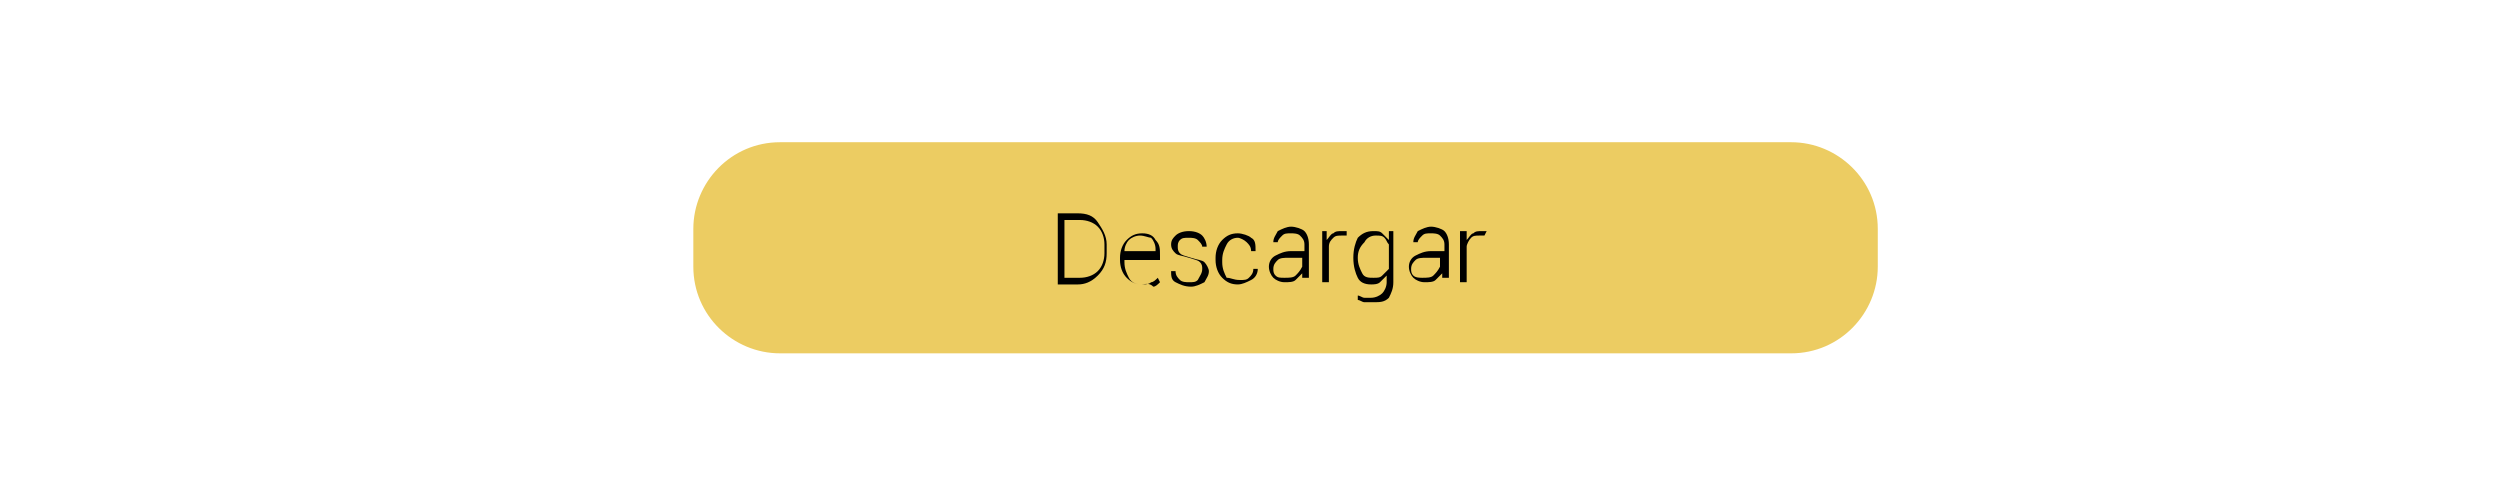 <?xml version="1.0" encoding="utf-8"?>
<!-- Generator: Adobe Illustrator 23.0.3, SVG Export Plug-In . SVG Version: 6.00 Build 0)  -->
<svg version="1.1" id="Capa_1" xmlns="http://www.w3.org/2000/svg" xmlns:xlink="http://www.w3.org/1999/xlink" x="0px" y="0px"
	 viewBox="0 0 112.5 22.1" style="enable-background:new 0 0 112.5 22.1;" xml:space="preserve">
<style type="text/css">
	.st0{fill:#ECCC62;}
	.st1{enable-background:new    ;}
</style>
<title>buttondescgar</title>
<path class="st0" d="M35.1,6.4h45.5c2.1,0,3.9,1.7,3.9,3.9v1.7c0,2.1-1.7,3.9-3.9,3.9H35.1c-2.1,0-3.9-1.7-3.9-3.9v-1.7
	C31.2,8.2,32.9,6.4,35.1,6.4z"/>
<g class="st1">
	<path d="M47.6,12.7V9.6h0.9c0.4,0,0.7,0.1,0.9,0.4c0.2,0.3,0.4,0.6,0.4,1v0.4c0,0.4-0.1,0.7-0.4,1s-0.6,0.4-0.9,0.4H47.6z
		 M47.9,9.8v2.7h0.7c0.3,0,0.6-0.1,0.8-0.3c0.2-0.2,0.3-0.5,0.3-0.8V11c0-0.3-0.1-0.6-0.3-0.8c-0.2-0.2-0.5-0.3-0.8-0.3H47.9z"/>
	<path d="M51.4,12.8c-0.3,0-0.5-0.1-0.7-0.3c-0.2-0.2-0.3-0.5-0.3-0.8v-0.1c0-0.3,0.1-0.6,0.3-0.8s0.4-0.3,0.7-0.3
		c0.3,0,0.5,0.1,0.6,0.3c0.2,0.2,0.2,0.4,0.2,0.7v0.2h-1.6v0.1c0,0.3,0.1,0.5,0.2,0.7c0.1,0.2,0.3,0.3,0.6,0.3c0.1,0,0.3,0,0.4-0.1
		c0.1,0,0.2-0.1,0.3-0.2l0.1,0.2c-0.1,0.1-0.2,0.2-0.3,0.2C51.7,12.7,51.5,12.8,51.4,12.8z M51.3,10.6c-0.2,0-0.4,0.1-0.5,0.2
		c-0.1,0.1-0.2,0.3-0.2,0.5l0,0H52v-0.1c0-0.2-0.1-0.4-0.2-0.5C51.7,10.7,51.5,10.6,51.3,10.6z"/>
	<path d="M54.1,12.1c0-0.1,0-0.2-0.1-0.3c-0.1-0.1-0.2-0.1-0.5-0.2c-0.3-0.1-0.5-0.1-0.6-0.2c-0.1-0.1-0.2-0.2-0.2-0.4
		c0-0.2,0.1-0.3,0.2-0.4c0.1-0.1,0.3-0.2,0.6-0.2c0.3,0,0.5,0.1,0.6,0.2s0.2,0.3,0.2,0.5l0,0h-0.2c0-0.1-0.1-0.2-0.2-0.3
		s-0.3-0.1-0.4-0.1c-0.2,0-0.3,0-0.4,0.1s-0.1,0.2-0.1,0.3c0,0.1,0,0.2,0.1,0.3c0.1,0.1,0.2,0.1,0.5,0.2c0.3,0.1,0.5,0.1,0.6,0.2
		c0.1,0.1,0.2,0.3,0.2,0.4c0,0.2-0.1,0.3-0.2,0.5c-0.2,0.1-0.4,0.2-0.6,0.2c-0.3,0-0.5-0.1-0.7-0.2c-0.2-0.1-0.2-0.3-0.2-0.5l0,0
		h0.2c0,0.2,0.1,0.3,0.2,0.4c0.1,0.1,0.3,0.1,0.4,0.1c0.2,0,0.3,0,0.4-0.1C54,12.4,54.1,12.3,54.1,12.1z"/>
	<path d="M55.8,12.6c0.2,0,0.3,0,0.4-0.1c0.1-0.1,0.2-0.2,0.2-0.4h0.2l0,0c0,0.2-0.1,0.4-0.3,0.5c-0.2,0.1-0.4,0.2-0.6,0.2
		c-0.3,0-0.5-0.1-0.7-0.3s-0.3-0.5-0.3-0.8v-0.1c0-0.3,0.1-0.6,0.3-0.8c0.2-0.2,0.4-0.3,0.7-0.3c0.2,0,0.5,0.1,0.6,0.2
		c0.2,0.1,0.2,0.3,0.2,0.6l0,0h-0.2c0-0.2-0.1-0.3-0.2-0.4c-0.1-0.1-0.3-0.2-0.4-0.2c-0.2,0-0.4,0.1-0.5,0.3
		c-0.1,0.2-0.2,0.4-0.2,0.7v0.1c0,0.3,0.1,0.5,0.2,0.7C55.4,12.5,55.5,12.6,55.8,12.6z"/>
	<path d="M58.6,12.7c0-0.1,0-0.2,0-0.2s0-0.1,0-0.2c-0.1,0.1-0.2,0.2-0.3,0.3s-0.3,0.1-0.5,0.1c-0.2,0-0.4-0.1-0.5-0.2
		c-0.1-0.1-0.2-0.3-0.2-0.5c0-0.2,0.1-0.4,0.3-0.5c0.2-0.1,0.4-0.2,0.7-0.2h0.6v-0.3c0-0.2-0.1-0.3-0.2-0.4s-0.3-0.1-0.4-0.1
		c-0.2,0-0.3,0-0.4,0.1c-0.1,0.1-0.2,0.2-0.2,0.3h-0.2l0,0c0-0.2,0.1-0.3,0.2-0.5c0.2-0.1,0.4-0.2,0.6-0.2s0.5,0.1,0.6,0.2
		s0.2,0.3,0.2,0.6v1.1c0,0.1,0,0.2,0,0.2c0,0.1,0,0.2,0,0.2H58.6z M57.8,12.5c0.2,0,0.4,0,0.5-0.1c0.1-0.1,0.2-0.2,0.3-0.4v-0.4H58
		c-0.2,0-0.4,0-0.5,0.1s-0.2,0.2-0.2,0.4c0,0.1,0,0.2,0.1,0.3S57.6,12.5,57.8,12.5z"/>
</g>
<g class="st1">
	<path d="M60.6,10.6l-0.2,0c-0.2,0-0.3,0-0.4,0.1s-0.2,0.2-0.2,0.4v1.6h-0.3v-2.3h0.2l0,0.4v0c0.1-0.1,0.2-0.3,0.3-0.3
		c0.1-0.1,0.2-0.1,0.4-0.1c0,0,0.1,0,0.1,0s0.1,0,0.1,0L60.6,10.6z"/>
</g>
<g class="st1">
	<path d="M60.9,11.6c0-0.4,0.1-0.7,0.2-0.9c0.2-0.2,0.4-0.3,0.7-0.3c0.2,0,0.3,0,0.4,0.1c0.1,0.1,0.2,0.2,0.3,0.3l0-0.4h0.2v2.3
		c0,0.3-0.1,0.5-0.2,0.7c-0.2,0.2-0.4,0.2-0.7,0.2c-0.1,0-0.2,0-0.4,0c-0.1,0-0.2-0.1-0.3-0.1l0-0.2c0.1,0,0.2,0.1,0.3,0.1
		c0.1,0,0.2,0,0.3,0c0.2,0,0.4-0.1,0.5-0.2c0.1-0.1,0.2-0.3,0.2-0.5v-0.3c-0.1,0.1-0.2,0.2-0.3,0.3c-0.1,0.1-0.3,0.1-0.4,0.1
		c-0.3,0-0.5-0.1-0.6-0.3C61,12.3,60.9,12,60.9,11.6L60.9,11.6z M61.1,11.6c0,0.3,0.1,0.5,0.2,0.7c0.1,0.2,0.3,0.2,0.5,0.2
		c0.2,0,0.3,0,0.4-0.1c0.1-0.1,0.2-0.2,0.3-0.3V11c-0.1-0.1-0.1-0.2-0.2-0.3c-0.1-0.1-0.2-0.1-0.4-0.1c-0.2,0-0.4,0.1-0.5,0.3
		C61.2,11.1,61.1,11.3,61.1,11.6L61.1,11.6z"/>
	<path d="M64.9,12.7c0-0.1,0-0.2,0-0.2s0-0.1,0-0.2c-0.1,0.1-0.2,0.2-0.3,0.3s-0.3,0.1-0.5,0.1c-0.2,0-0.4-0.1-0.5-0.2
		c-0.1-0.1-0.2-0.3-0.2-0.5c0-0.2,0.1-0.4,0.3-0.5c0.2-0.1,0.4-0.2,0.7-0.2h0.6v-0.3c0-0.2-0.1-0.3-0.2-0.4s-0.3-0.1-0.4-0.1
		c-0.2,0-0.3,0-0.4,0.1c-0.1,0.1-0.2,0.2-0.2,0.3h-0.2l0,0c0-0.2,0.1-0.3,0.2-0.5c0.2-0.1,0.4-0.2,0.6-0.2s0.5,0.1,0.6,0.2
		s0.2,0.3,0.2,0.6v1.1c0,0.1,0,0.2,0,0.2c0,0.1,0,0.2,0,0.2H64.9z M64,12.5c0.2,0,0.4,0,0.5-0.1c0.1-0.1,0.2-0.2,0.3-0.4v-0.4h-0.6
		c-0.2,0-0.4,0-0.5,0.1s-0.2,0.2-0.2,0.4c0,0.1,0,0.2,0.1,0.3S63.9,12.5,64,12.5z"/>
	<path d="M66.8,10.6l-0.2,0c-0.2,0-0.3,0-0.4,0.1S66,11,66,11.1v1.6h-0.3v-2.3H66l0,0.4v0c0.1-0.1,0.2-0.3,0.3-0.3
		c0.1-0.1,0.2-0.1,0.4-0.1c0,0,0.1,0,0.1,0s0.1,0,0.1,0L66.8,10.6z"/>
</g>
</svg>
